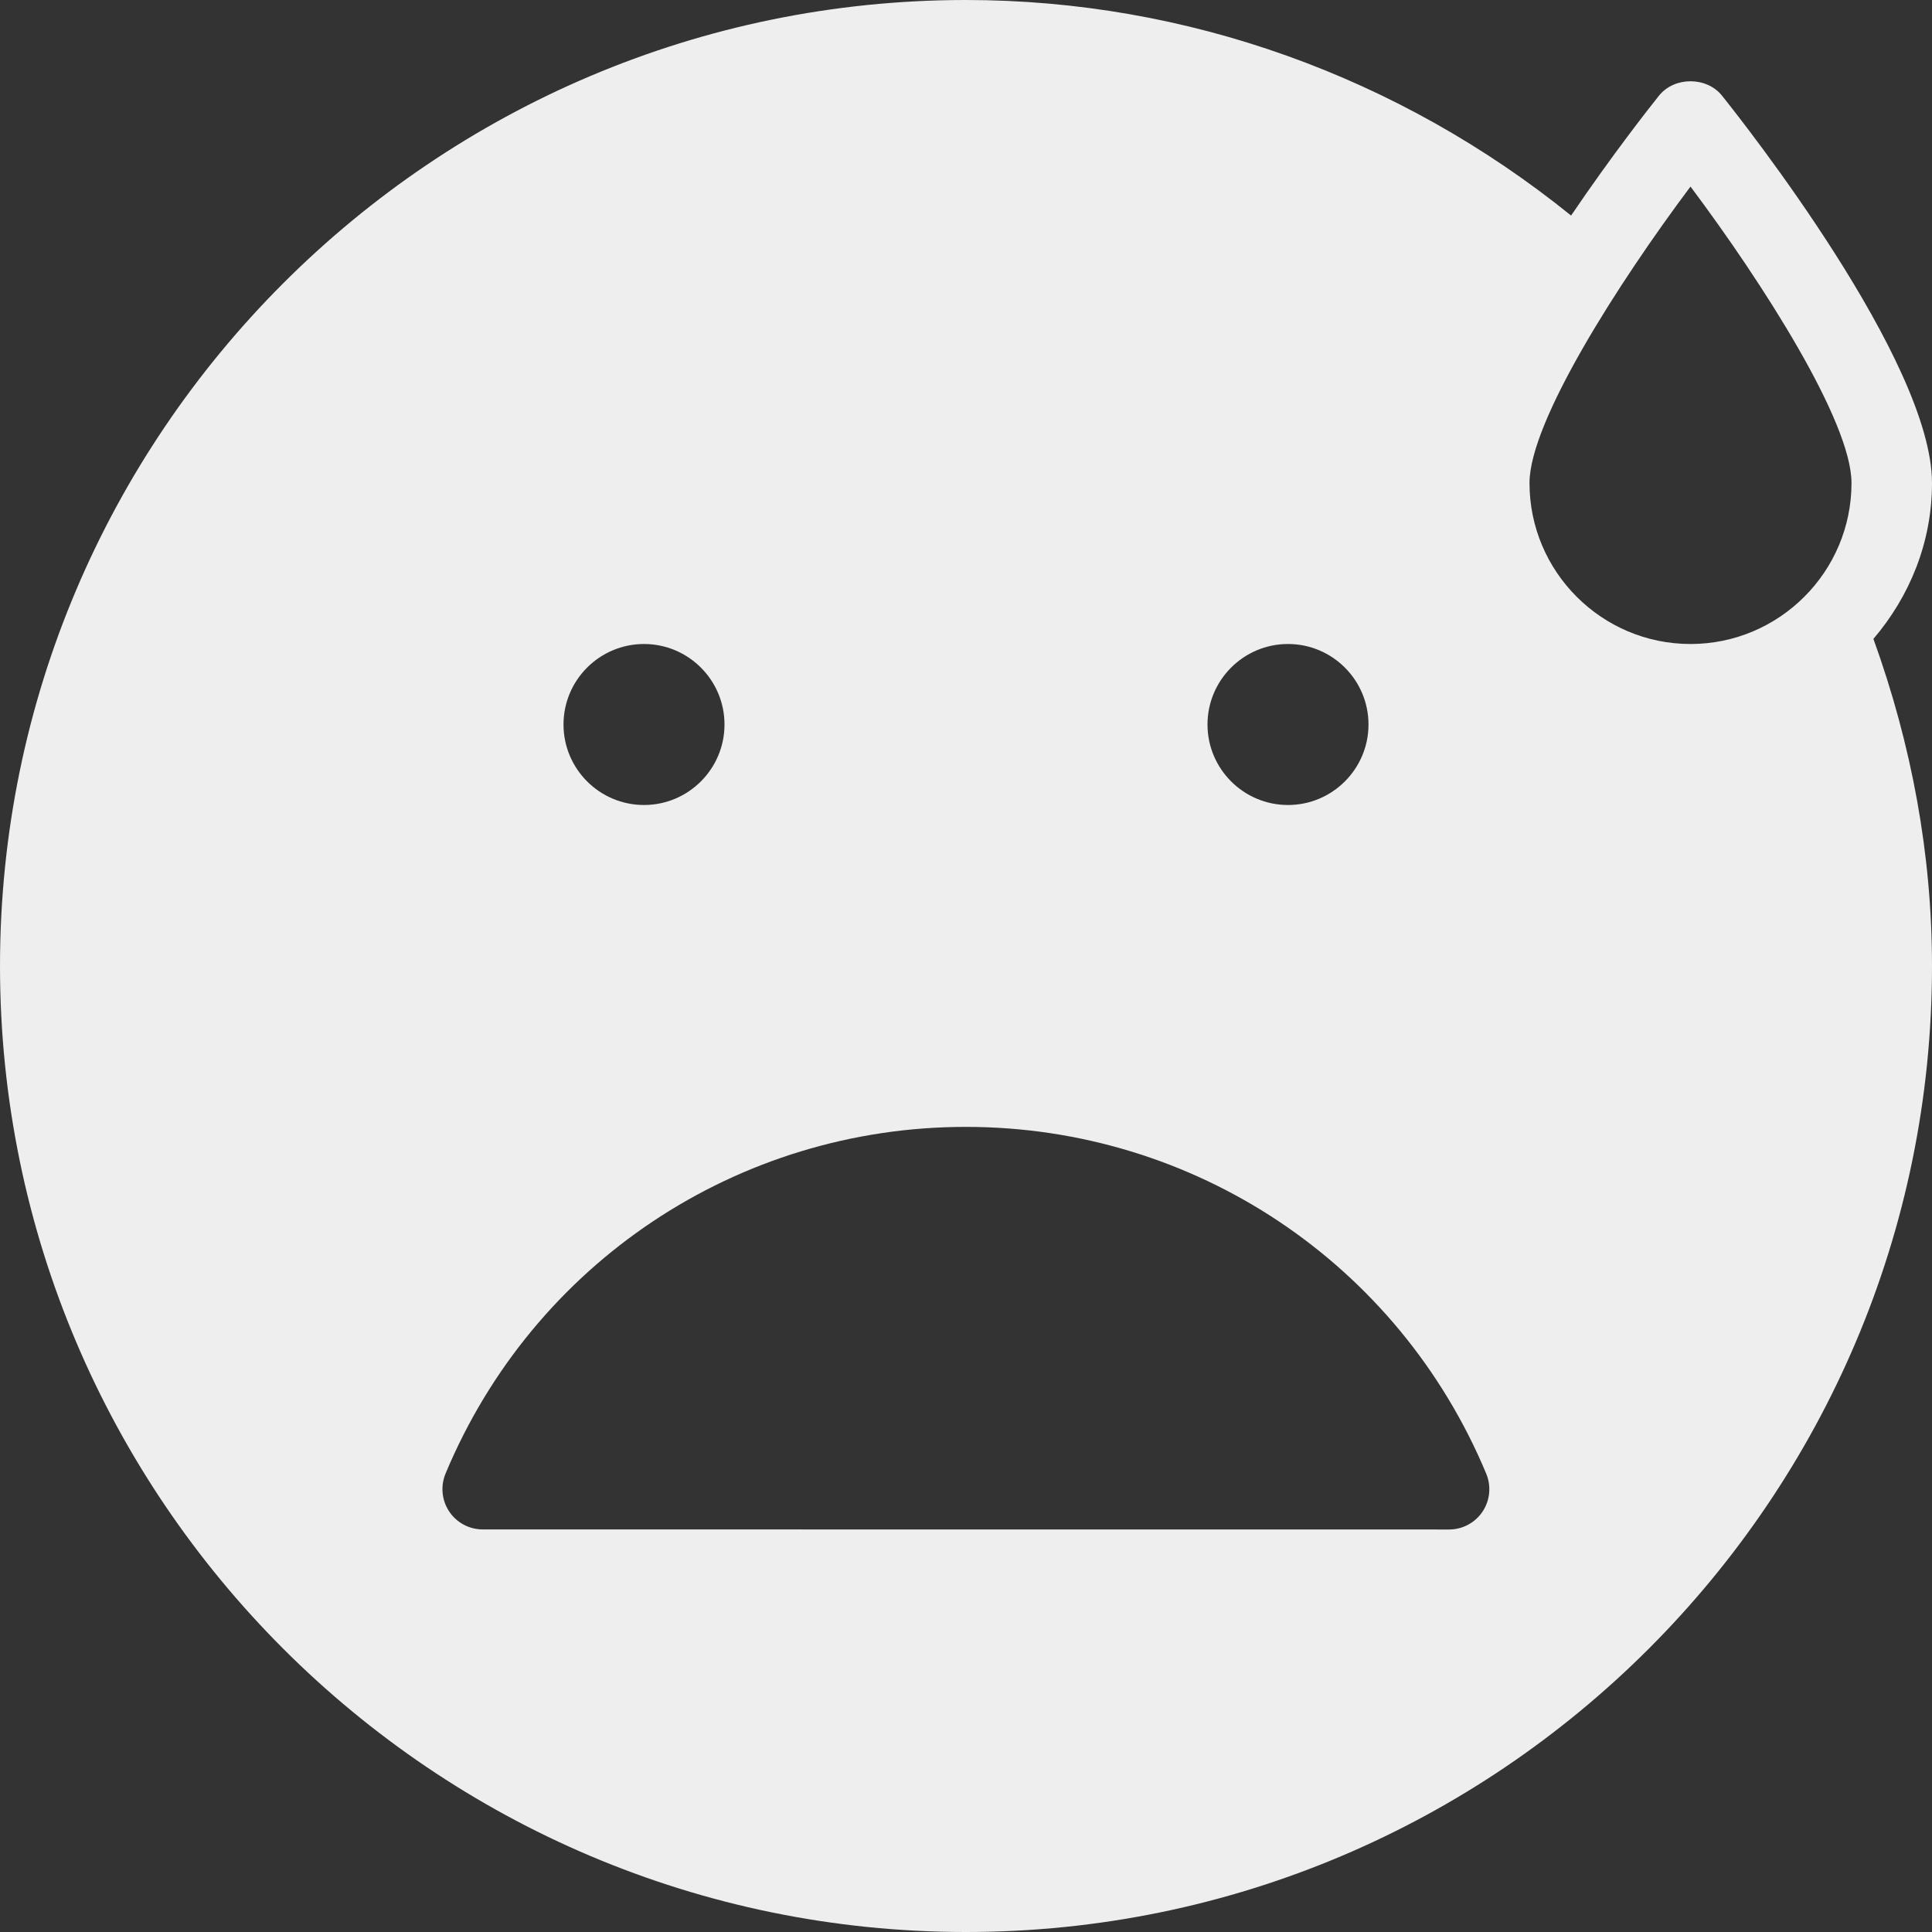 <?xml version="1.0" encoding="iso-8859-1"?>
<!-- Generator: Adobe Illustrator 19.0.0, SVG Export Plug-In . SVG Version: 6.00 Build 0)  -->
<svg fill='#eeeeee' version="1.1" id="Capa_1" xmlns="http://www.w3.org/2000/svg" xmlns:xlink="http://www.w3.org/1999/xlink" x="0px" y="0px"
	 viewBox="0 0 512 512" style="enable-background:new 0 0 512 512;" xml:space="preserve">
<rect x="0" y="0" width="512" height="512" fill="#333333" stroke="none"/>
<g>
	<g>
		<path d="M512,128c0-32.271-49.979-95.563-55.667-102.667c-4.083-5.063-12.583-5.063-16.667,0
			c-2.365,2.954-12.405,15.678-23.309,31.793C370.832,20.345,314.464,0,256,0C114.833,0,0,114.844,0,256s114.833,256,256,256
			s256-114.844,256-256c0-29.497-5.372-58.59-15.527-86.689C506.017,158.13,512,143.819,512,128z M341.333,170.667
			c11.771,0,21.333,9.573,21.333,21.333s-9.563,21.333-21.333,21.333C329.563,213.333,320,203.76,320,192
			S329.563,170.667,341.333,170.667z M170.667,170.667C182.438,170.667,192,180.24,192,192s-9.563,21.333-21.333,21.333
			c-11.771,0-21.333-9.573-21.333-21.333S158.896,170.667,170.667,170.667z M392.896,400.583c-1.979,2.969-5.313,4.75-8.875,4.75
			l-256.104-0.021c-3.563,0-6.896-1.781-8.875-4.75c-1.979-2.969-2.333-6.729-0.979-10.021
			c23.292-55.833,77.417-91.906,137.896-91.906c60.5,0,114.625,36.083,137.917,91.927
			C395.229,393.854,394.875,397.615,392.896,400.583z M448,170.667c-23.521,0-42.667-19.135-42.667-42.667
			c0-16.24,23.563-53.042,42.667-78.563c19.104,25.51,42.667,62.313,42.667,78.563C490.667,151.531,471.521,170.667,448,170.667z"/>
	</g>
</g>
<g>
</g>
<g>
</g>
<g>
</g>
<g>
</g>
<g>
</g>
<g>
</g>
<g>
</g>
<g>
</g>
<g>
</g>
<g>
</g>
<g>
</g>
<g>
</g>
<g>
</g>
<g>
</g>
<g>
</g>
</svg>

